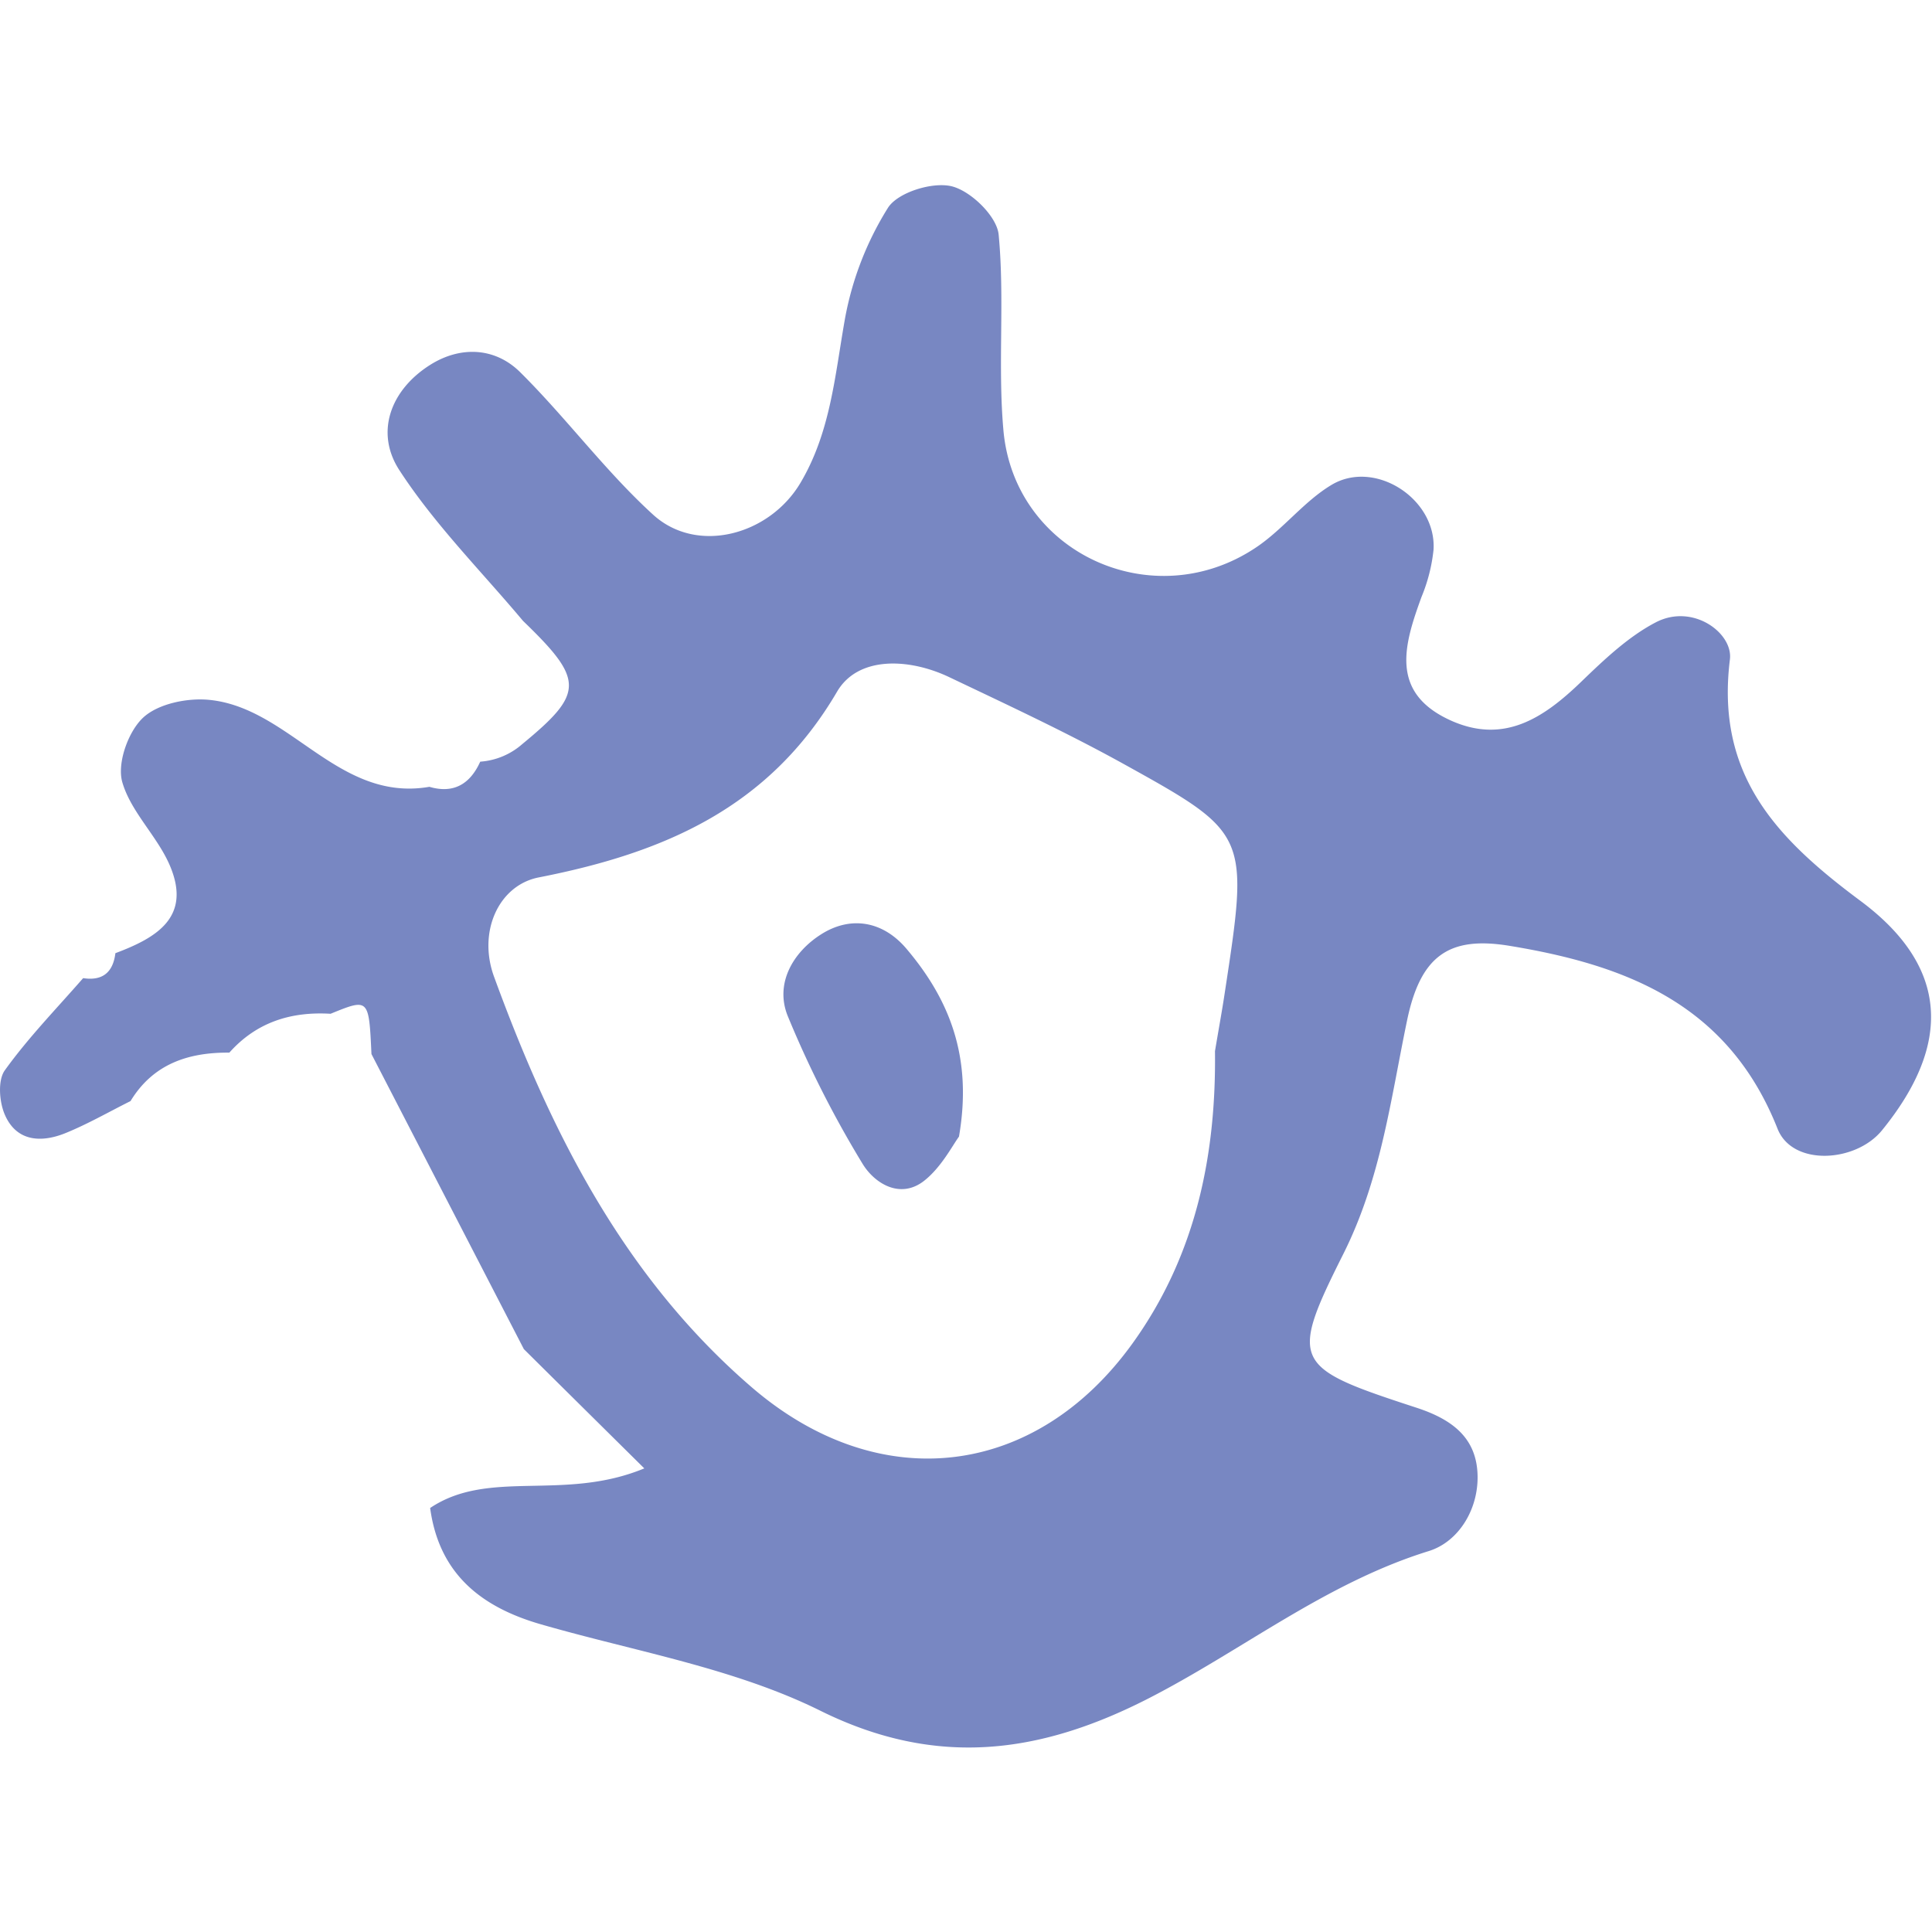 <svg id="Layer_1" data-name="Layer 1" xmlns="http://www.w3.org/2000/svg" viewBox="0 0 283.46 283.46"><defs><style>.cls-1{fill:#7887c2;}</style></defs><path class="cls-1" d="M19.15,161.55c-3.17,1.58-6.27,3.37-9.55,4.7-3.55,1.44-7.18,1.25-8.89-2.7-.82-1.88-1.06-5.05,0-6.52,3.44-4.79,7.61-9.07,11.49-13.52,2.8.43,4.38-.8,4.73-3.66,6-2.25,11.22-5.26,8-12.84-1.84-4.33-5.76-7.9-7-12.3-.76-2.75.87-7.35,3.05-9.4s6.47-2.94,9.68-2.63C42.58,103.82,49.6,117.76,63,115.44c3.61,1.06,6-.46,7.46-3.69a10.45,10.45,0,0,0,6.18-2.59c9.08-7.47,9.09-9.39.1-18.06-6.15-7.33-13-14.18-18.18-22.17-3.54-5.5-1.28-11.72,4.56-15.4,4.44-2.8,9.51-2.57,13.19,1.07,6.77,6.71,12.5,14.52,19.52,20.92,6.45,5.87,17.07,3,21.62-4.69,4.42-7.46,5.05-15.79,6.51-24a46.3,46.3,0,0,1,6.32-16.34c1.44-2.27,6.53-3.84,9.34-3.16s6.64,4.4,6.9,7.09c.91,9.5-.15,19.18.7,28.7,1.6,18.08,22.05,27.38,37.17,17.13,3.91-2.65,6.92-6.67,10.94-9.09,6.36-3.84,15.42,2,15,9.46a24.77,24.77,0,0,1-1.76,6.94c-2.55,7-4.75,14.07,4.29,18.15,7.82,3.52,13.64-.38,19.13-5.68,3.38-3.26,6.94-6.65,11-8.75,5.44-2.78,11.3,1.63,10.82,5.47-2.1,16.91,6.76,26.21,19.12,35.4,13.15,9.76,13.37,21.17,3.2,33.68-3.85,4.74-13.14,5.32-15.33-.22-7.21-18.21-22.06-24-39.33-26.84-8.77-1.44-13,1.35-15,10.82-2.44,11.68-3.83,23.35-9.41,34.45-8,15.95-7.29,16.6,10.77,22.5,5.18,1.69,8.64,4.33,8.94,9.5s-2.65,10.13-7.14,11.53c-15.17,4.7-27.42,14.62-41.24,21.68-15.7,8-30.89,10.22-48,1.76-12.68-6.29-27.29-8.72-41.09-12.71-8.81-2.55-14.89-7.47-16.19-17.05,8.66-5.81,19.55-.9,31.42-5.81-6.88-6.81-12.28-12.15-17.67-17.5L54.5,154.65c-.38-8.2-.38-8.2-6-5.91-5.82-.35-10.88,1.24-14.85,5.7C27.6,154.39,22.46,156.11,19.15,161.55Zm159.11-7.33c.62-3.68,1.05-6,1.41-8.4,3.57-23.37,3.64-23.51-14.68-33.66-8.37-4.64-17.07-8.69-25.72-12.81-5.89-2.8-13.36-3.13-16.45,2.12-10,17.08-25.43,23.67-43.76,27.26-5.91,1.15-9,8-6.56,14.61,8.3,22.71,19,44,37.76,60.17s41.69,13.34,55.91-6.42C175.77,183.76,178.43,168.76,178.26,154.22Z"/><path class="cls-1" d="M140.7,166.76c-1,1.38-2.62,4.53-5.12,6.49-3.5,2.74-7.25.38-9-2.46a155.15,155.15,0,0,1-11-21.71c-1.95-4.81.82-9.42,4.9-12,4.28-2.72,9-2,12.48,2.08C139.29,146.62,142.72,155.07,140.7,166.76Z"/></svg>